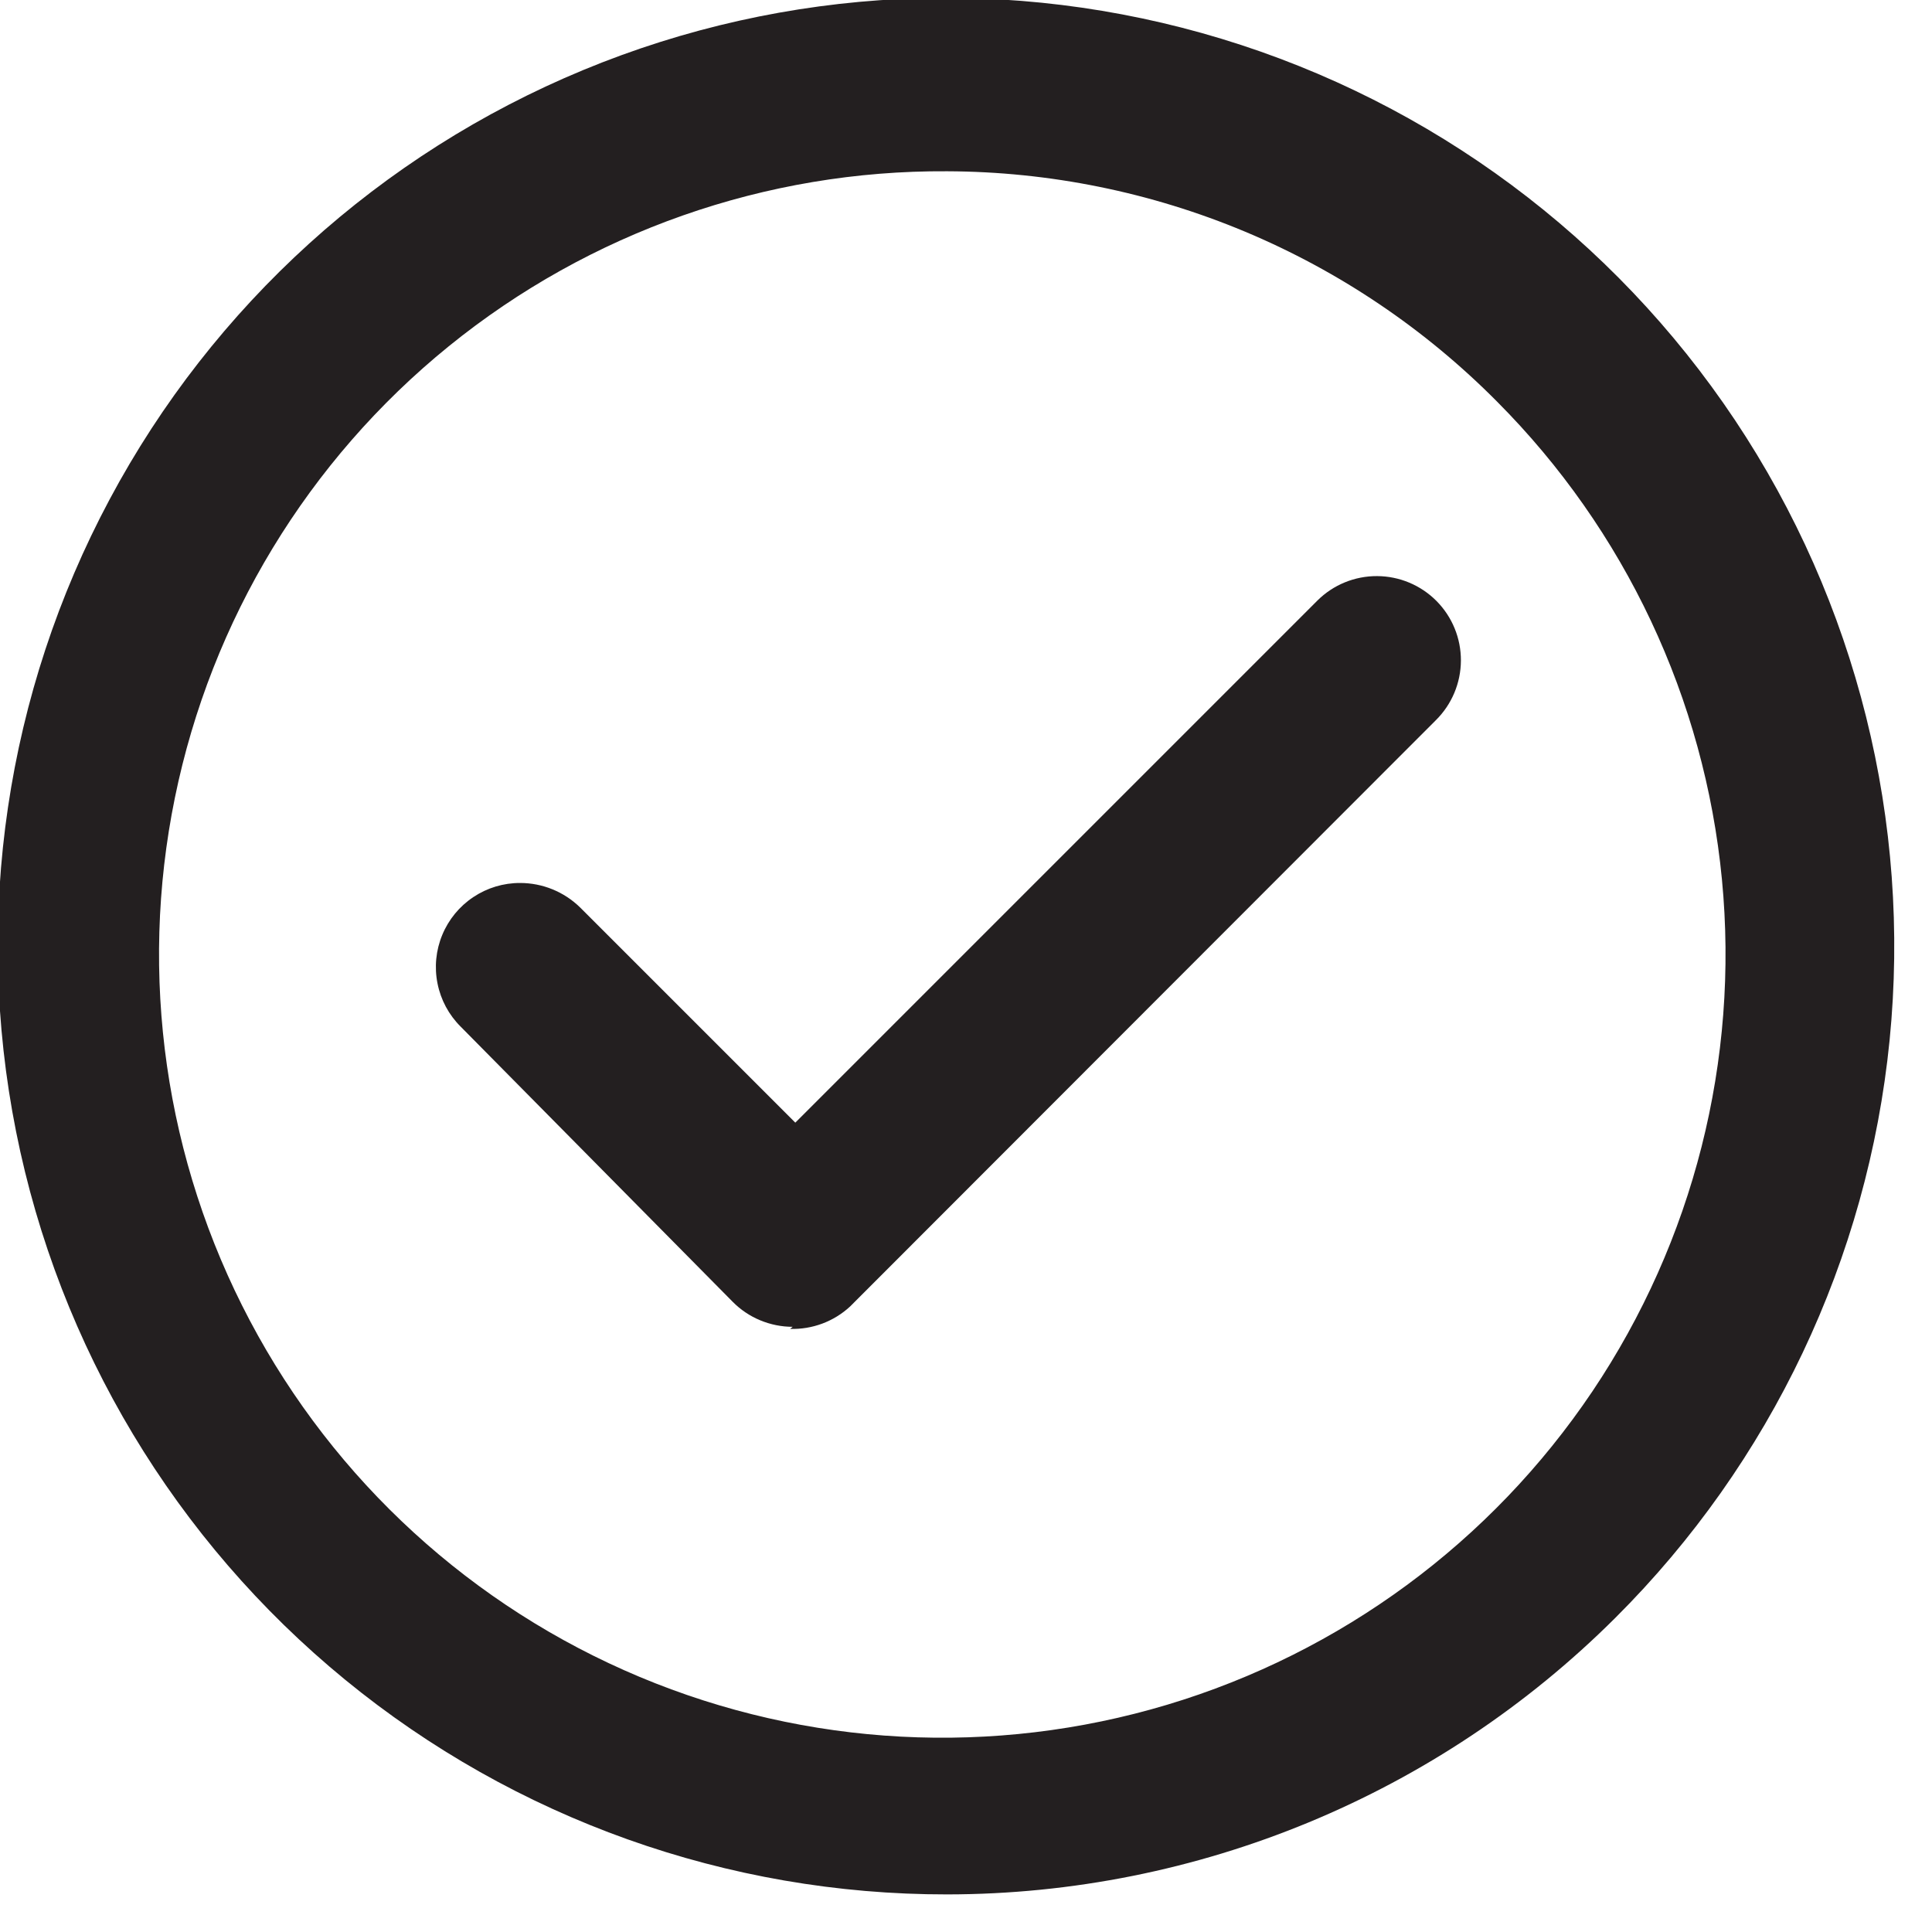 <svg width="37" height="37" viewBox="0 0 37 37" fill="none" xmlns="http://www.w3.org/2000/svg">
<g clip-path="url(#clip0_2067_38)">
<path d="M18.139 36.28C13.936 36.285 9.861 34.832 6.609 32.168C3.357 29.504 1.13 25.795 0.308 21.672C-0.514 17.55 0.119 13.27 2.1 9.563C4.08 5.855 7.286 2.95 11.17 1.341C15.053 -0.267 19.375 -0.478 23.397 0.744C27.419 1.966 30.892 4.546 33.225 8.043C35.557 11.54 36.604 15.738 36.188 19.921C35.771 24.103 33.916 28.012 30.939 30.98C27.542 34.37 22.939 36.276 18.139 36.28ZM18.139 3.28C14.666 3.258 11.293 4.443 8.595 6.631C5.898 8.819 4.044 11.876 3.349 15.279C2.654 18.682 3.162 22.221 4.785 25.291C6.409 28.362 9.048 30.773 12.251 32.115C15.455 33.457 19.025 33.645 22.352 32.648C25.679 31.651 28.557 29.53 30.495 26.648C32.432 23.765 33.31 20.299 32.977 16.842C32.644 13.384 31.121 10.15 28.669 7.69C27.29 6.299 25.65 5.193 23.843 4.436C22.036 3.68 20.098 3.287 18.139 3.28Z" fill="#231F20"/>
<path d="M15.181 25.41C14.967 25.41 14.755 25.367 14.558 25.285C14.36 25.203 14.181 25.082 14.031 24.93L8.821 19.66C8.595 19.435 8.441 19.148 8.379 18.835C8.316 18.522 8.348 18.198 8.47 17.904C8.592 17.609 8.799 17.357 9.065 17.18C9.33 17.003 9.642 16.909 9.961 16.91C10.391 16.91 10.804 17.079 11.111 17.38L15.231 21.5L25.231 11.5C25.534 11.199 25.945 11.031 26.373 11.033C26.8 11.035 27.21 11.206 27.511 11.51C27.812 11.814 27.98 12.224 27.978 12.652C27.976 13.08 27.804 13.489 27.501 13.79L16.281 25.02C15.969 25.309 15.556 25.463 15.131 25.45L15.181 25.41Z" fill="#231F20"/>
</g>
<defs>
<clipPath id="clip0_2067_38">
<rect width="36.28" height="36.28" fill="white"/>
</clipPath>
</defs>
</svg>
